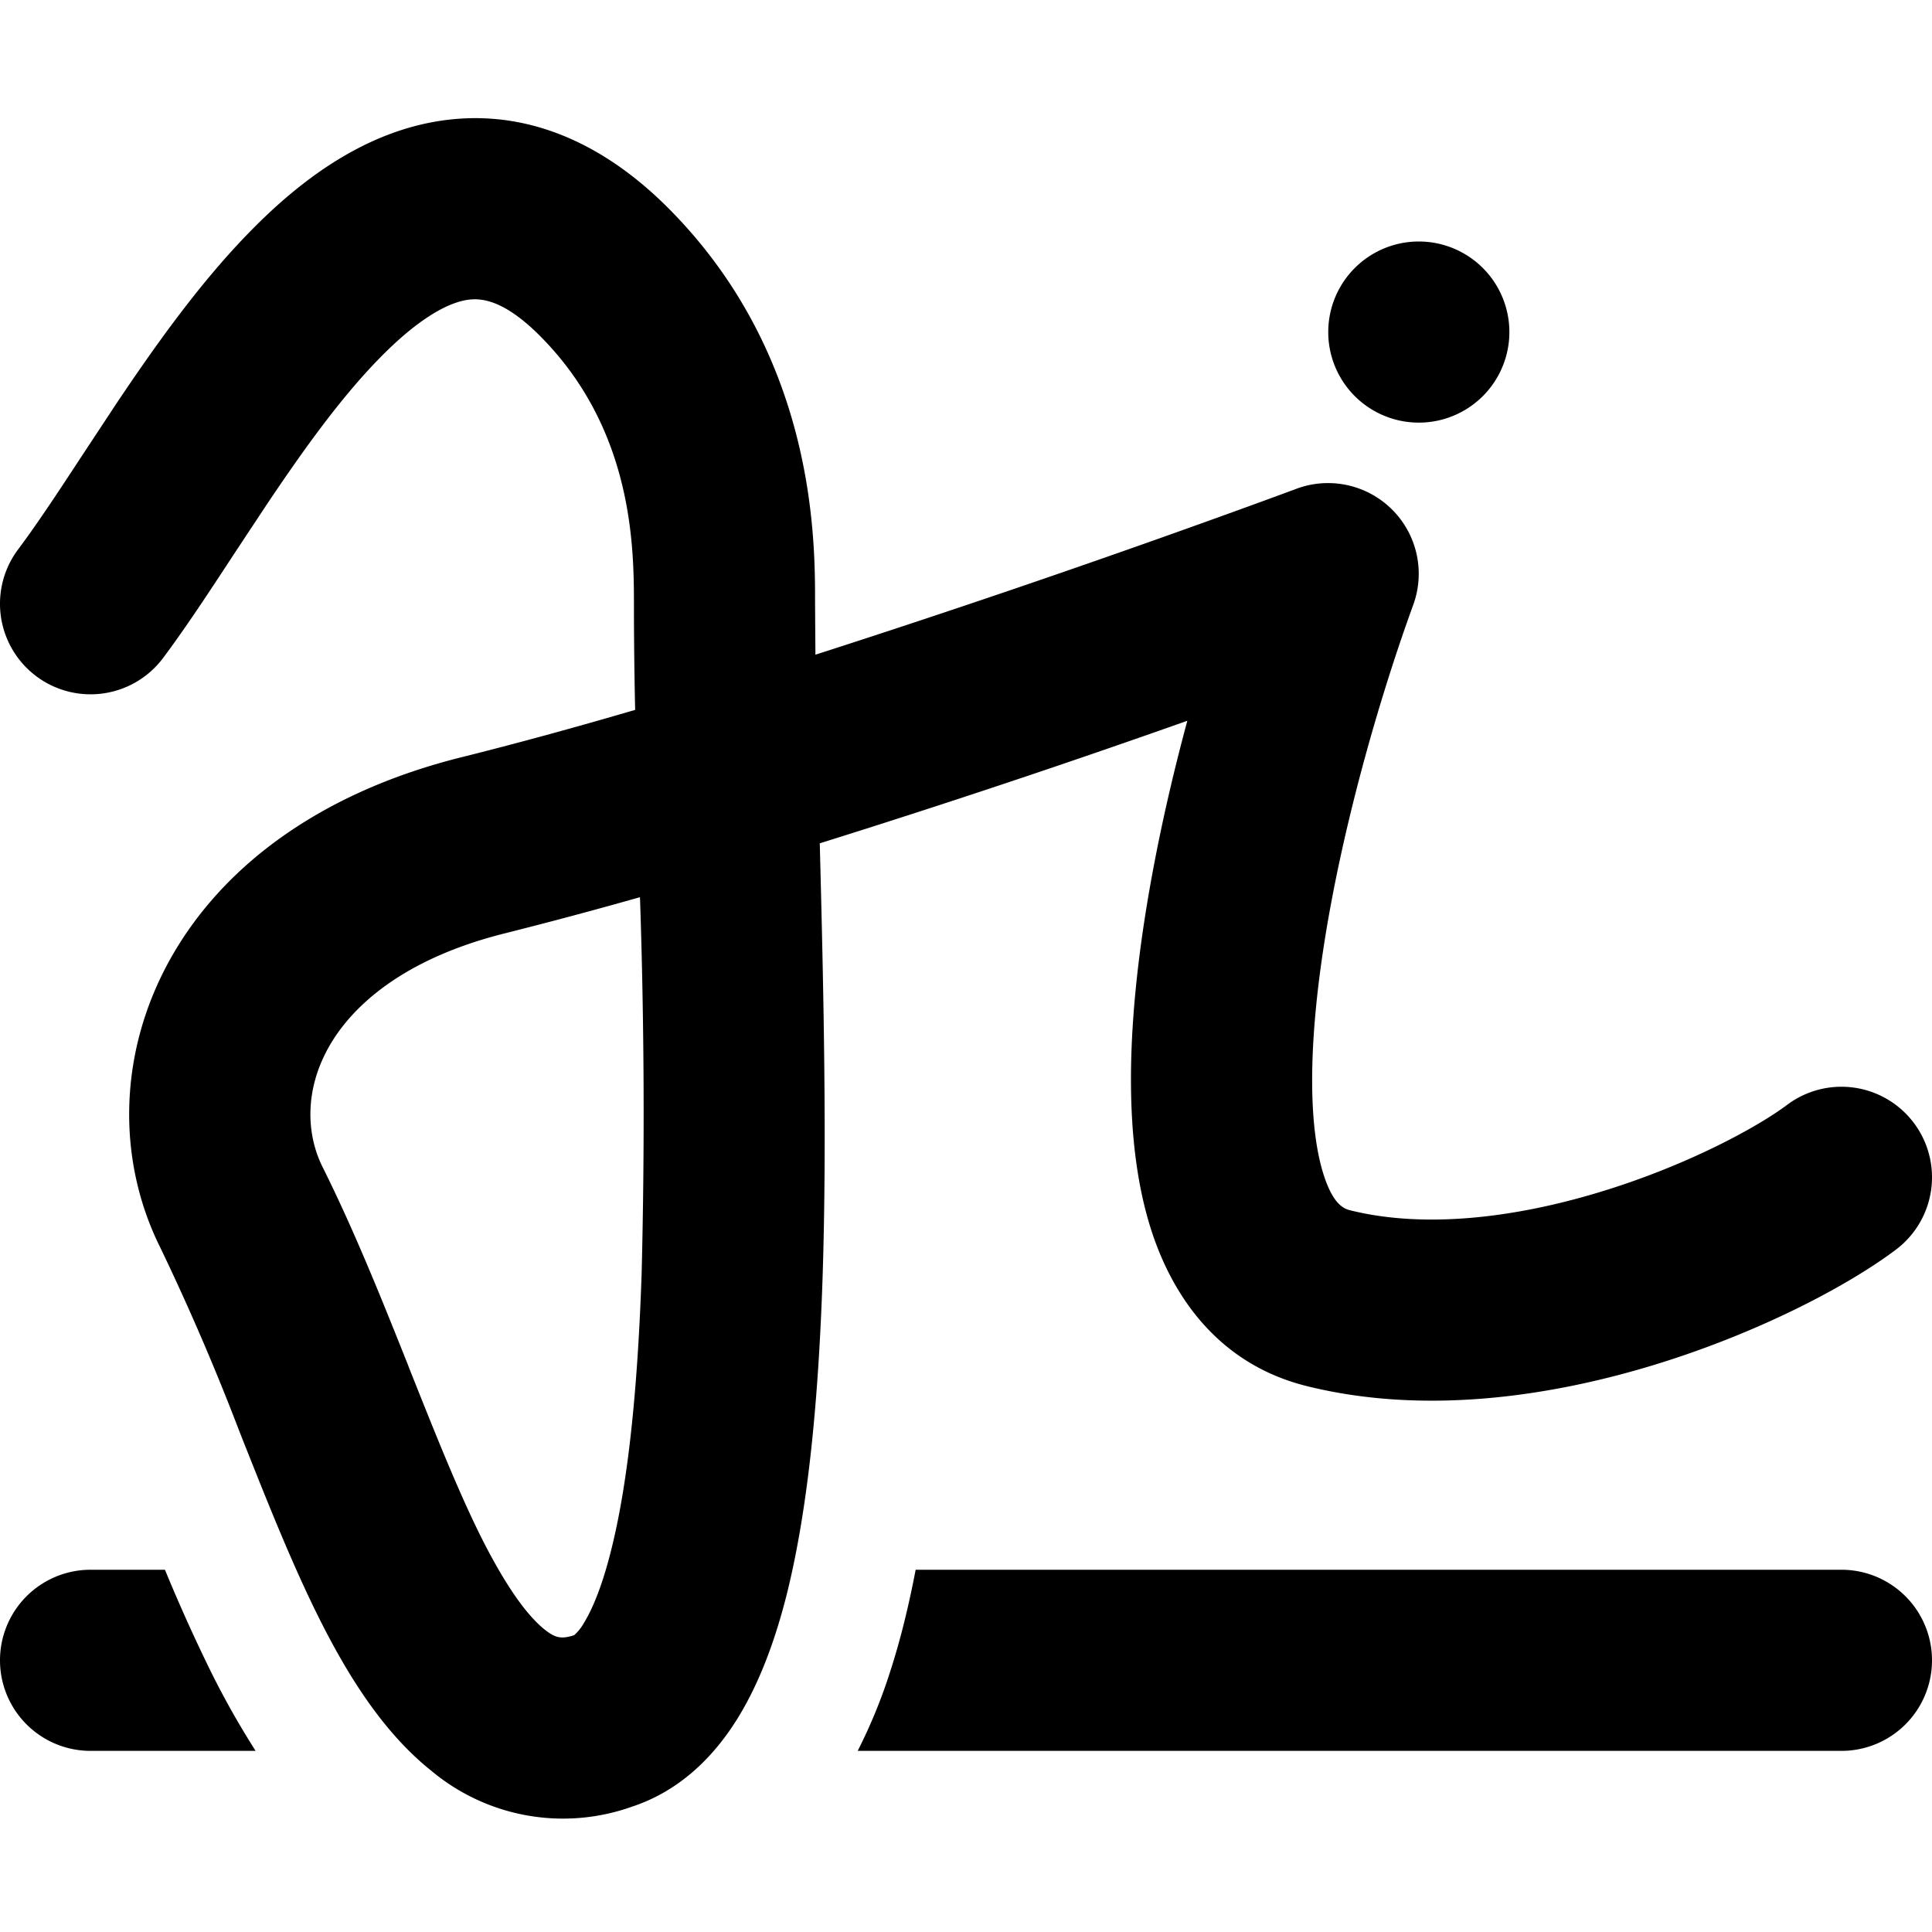<svg xmlns="http://www.w3.org/2000/svg" fill="currentColor" class="ai" viewBox="0 0 16 16"><path d="M1.95 4.57c-.206.315-.414.632-.6.88a.75.75 0 1 1-1.2-.9c.157-.21.322-.46.512-.75l.302-.458c.311-.464.676-.98 1.084-1.401.396-.41.916-.821 1.553-.933.7-.123 1.36.142 1.93.712C6.75 2.94 6.75 4.457 6.75 4.984V5l.003.422a101 101 0 0 0 3.81-1.31l.13-.048.033-.012.01-.004a.751.751 0 0 1 .969.958c-.322.884-.7 2.219-.808 3.353-.055.574-.034 1.03.054 1.334.083.285.18.317.23.33.615.153 1.36.065 2.075-.153.713-.217 1.293-.532 1.544-.72a.75.75 0 0 1 .9 1.2c-.416.312-1.16.697-2.006.955-.844.257-1.89.419-2.876.173-.749-.188-1.136-.777-1.307-1.367-.166-.572-.17-1.248-.108-1.895.071-.739.236-1.529.43-2.247a86 86 0 0 1-3.044 1.015c.03 1.162.061 2.461.023 3.604-.032.951-.112 1.874-.295 2.61-.092.367-.22.726-.405 1.027-.187.304-.466.6-.875.736a1.7 1.7 0 0 1-1.666-.297c-.406-.324-.7-.806-.93-1.266-.226-.453-.433-.976-.632-1.477l-.026-.066a20 20 0 0 0-.654-1.52c-.363-.726-.352-1.613.078-2.387.433-.779 1.252-1.386 2.411-1.676.462-.115.949-.249 1.442-.393Q5.25 5.42 5.25 5c0-.489-.014-1.453-.78-2.22-.314-.314-.503-.313-.61-.295-.169.03-.413.167-.733.498-.31.32-.613.74-.917 1.194zM5.3 7.43a38 38 0 0 1-1.117.299c-.841.21-1.272.603-1.464.949-.195.351-.184.714-.047.988.266.533.496 1.11.706 1.636l.014.037c.21.526.396.996.592 1.39.208.414.383.651.525.765.088.07.137.083.246.048a.4.4 0 0 0 .081-.102c.074-.12.154-.316.226-.605.145-.578.221-1.373.252-2.296a53 53 0 0 0-.014-3.11m-.55 6.115h.002zm-3.003.301A14 14 0 0 1 1.366 13H.75a.75.75 0 0 0 0 1.5h1.367a7 7 0 0 1-.37-.655"/><path d="M7.103 14.5h8.147a.75.75 0 0 0 0-1.5H7.583c-.054.283-.12.558-.202.815a4.4 4.4 0 0 1-.278.685m4.647-11a.75.75 0 1 0 0-1.5.75.75 0 0 0 0 1.5"/></svg>